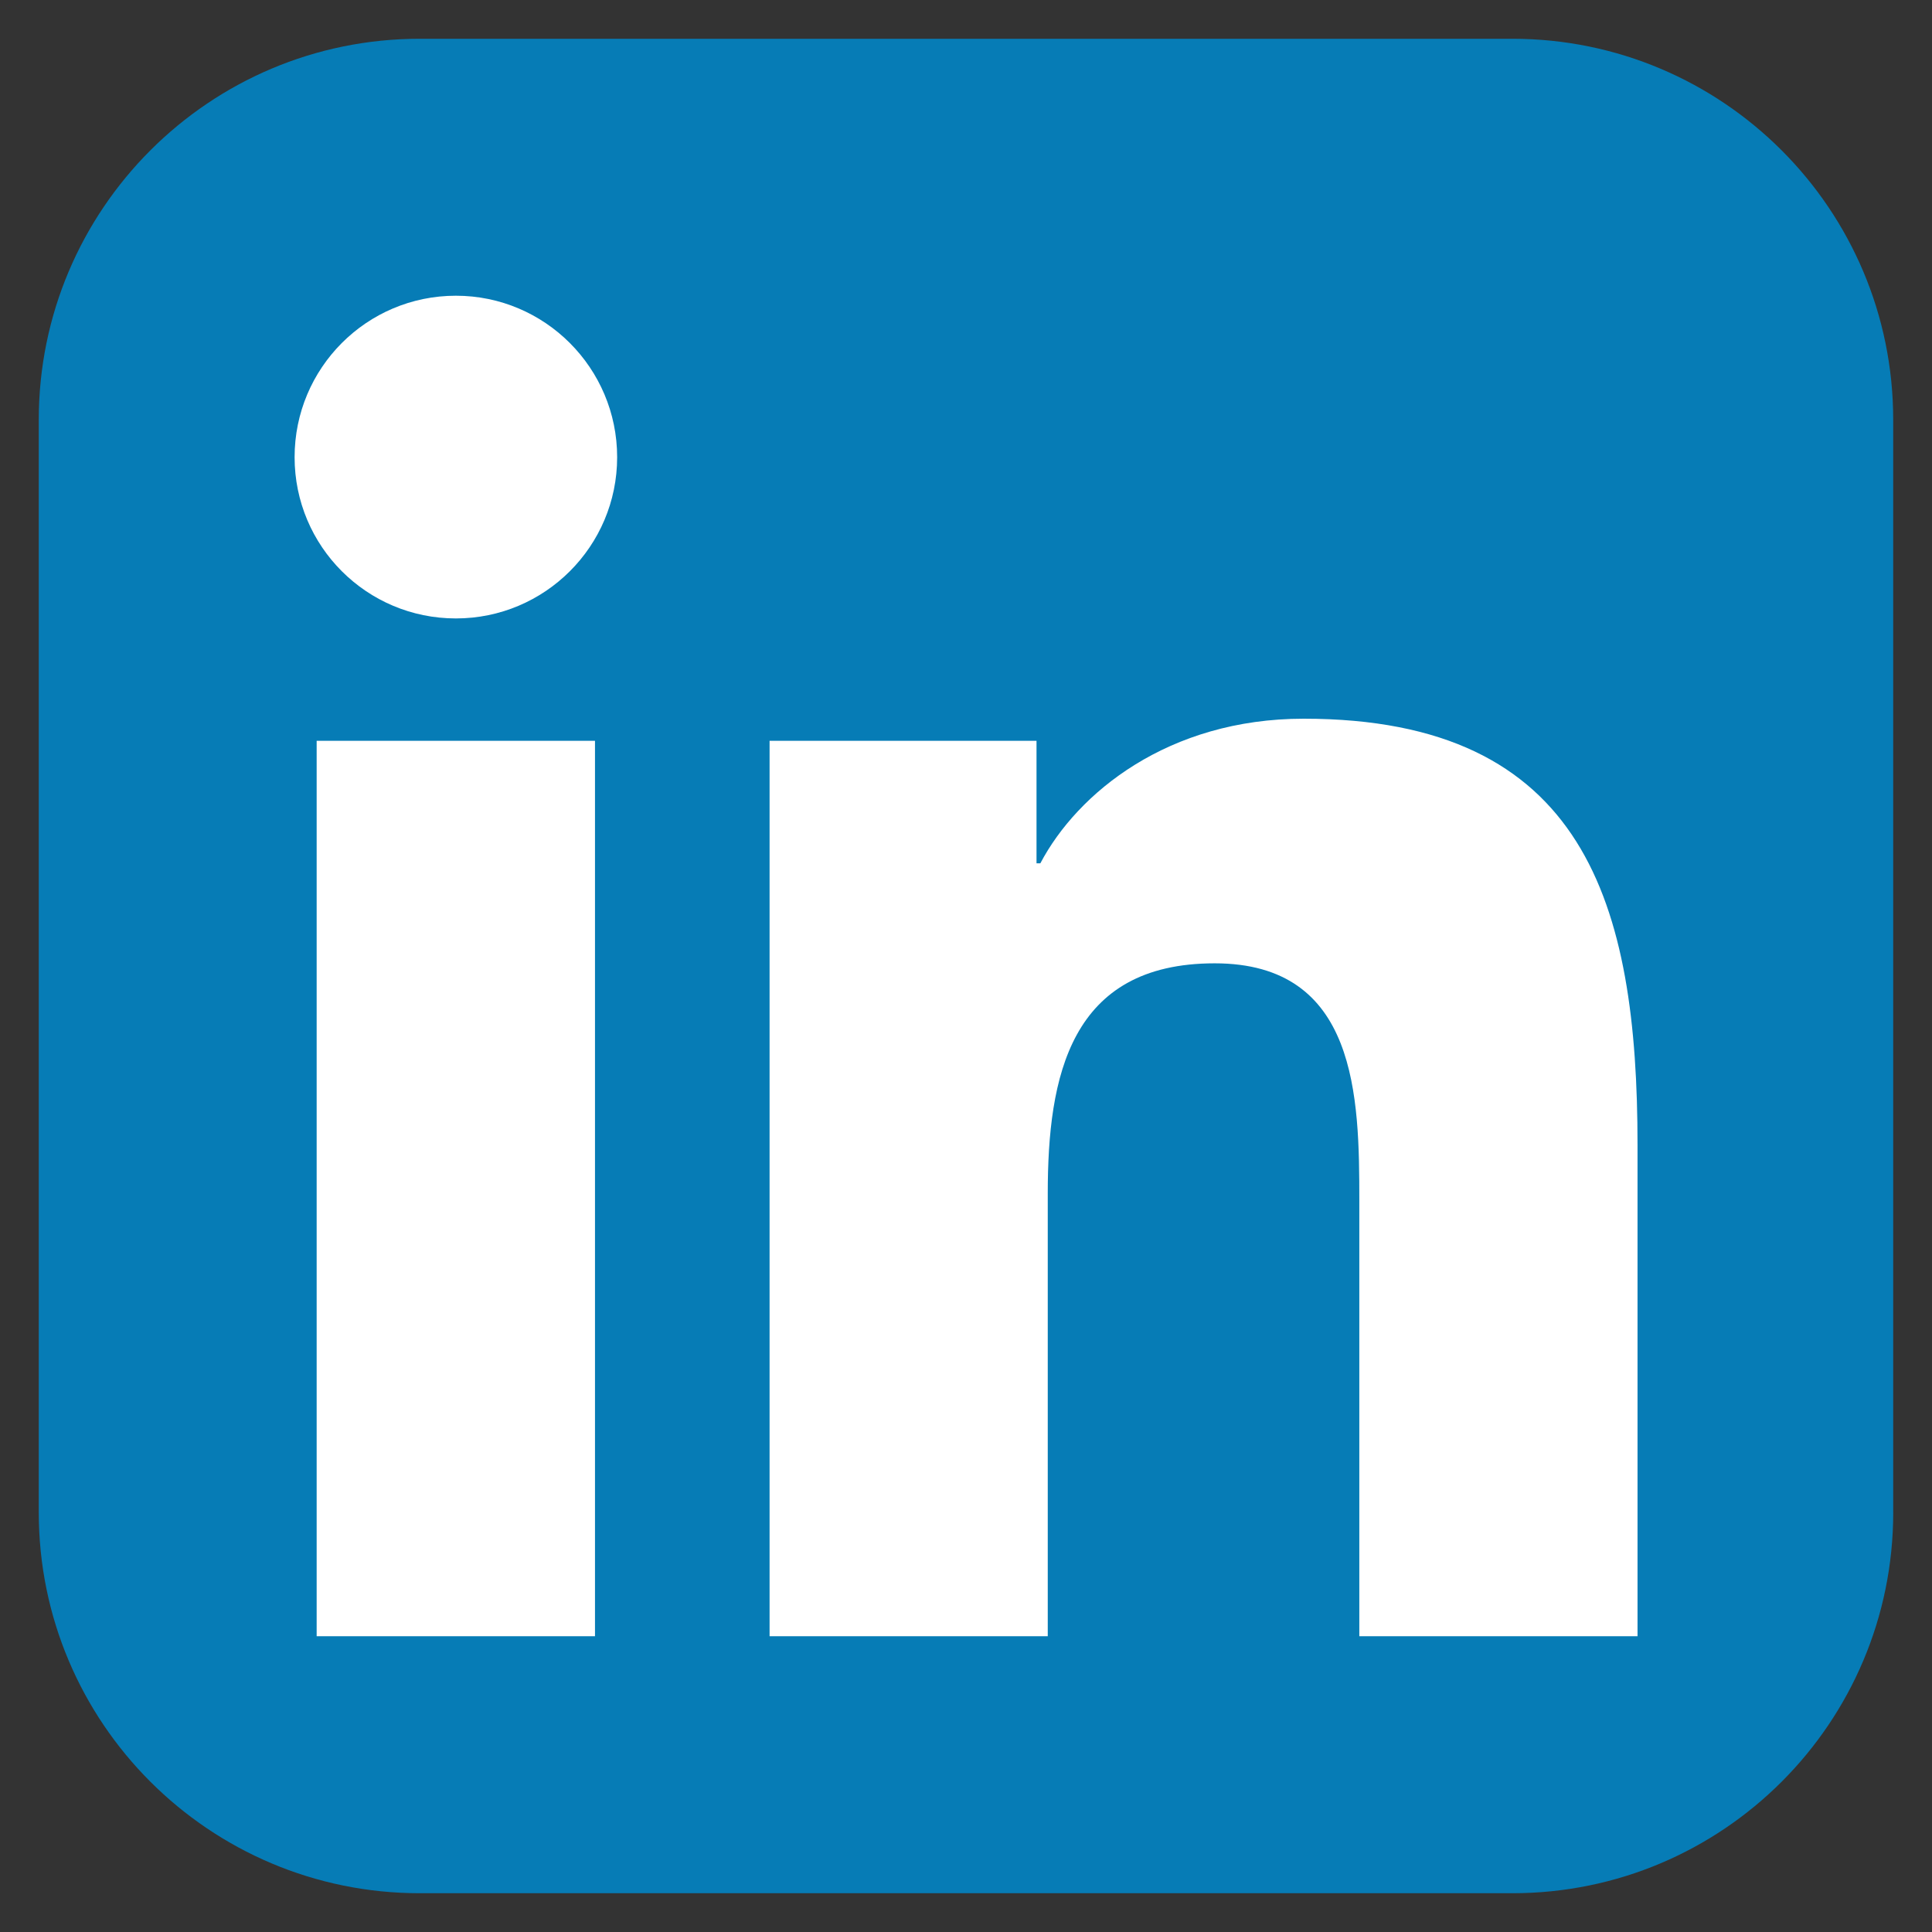<?xml version="1.0" encoding="utf-8"?>
<!-- Generator: Adobe Illustrator 17.0.0, SVG Export Plug-In . SVG Version: 6.00 Build 0)  -->
<!DOCTYPE svg>
<svg version="1.2" baseProfile="tiny" id="Layer_1" xmlns:x="http://ns.adobe.com/Extensibility/1.0/" xmlns:i="http://ns.adobe.com/AdobeIllustrator/10.0/" xmlns:graph="http://ns.adobe.com/Graphs/1.0/"
	 xmlns="http://www.w3.org/2000/svg" xmlns:xlink="http://www.w3.org/1999/xlink" xmlns:a="http://ns.adobe.com/AdobeSVGViewerExtensions/3.0/"
	 x="0px" y="0px" width="60px" height="60px" viewBox="0 0 60 60" overflow="scroll" xml:space="preserve">
<rect x="0" y="0" width="60" height="60" fill="#333333" stroke="none"/>
<g>
	<path fill="#067CB6" d="M58.796,46.967c0,6.535-5.294,11.829-11.829,11.829H13.035c-6.534,0-11.831-5.294-11.831-11.829V13.035
		c0-6.532,5.297-11.831,11.831-11.831h33.931c6.535,0,11.829,5.298,11.829,11.831V46.967z"/>
	<path fill="#FFFFFF" d="M14.158,9.184c2.762,0,5.008,2.247,5.008,5.015c0,2.766-2.246,5.007-5.008,5.007
		c-2.77,0-5.009-2.242-5.009-5.007C9.149,11.432,11.387,9.184,14.158,9.184 M9.834,23.007h8.644v27.808H9.834V23.007z"/>
	<path fill="#FFFFFF" d="M23.899,23.007h8.291v3.804h0.119c1.153-2.188,3.973-4.491,8.177-4.491c8.752,0,10.369,5.757,10.369,13.243
		v15.252h-8.64V37.292c0-3.224-0.056-7.375-4.493-7.375c-4.496,0-5.183,3.517-5.183,7.144v13.754h-8.639V23.007z"/>
</g>
</svg>

